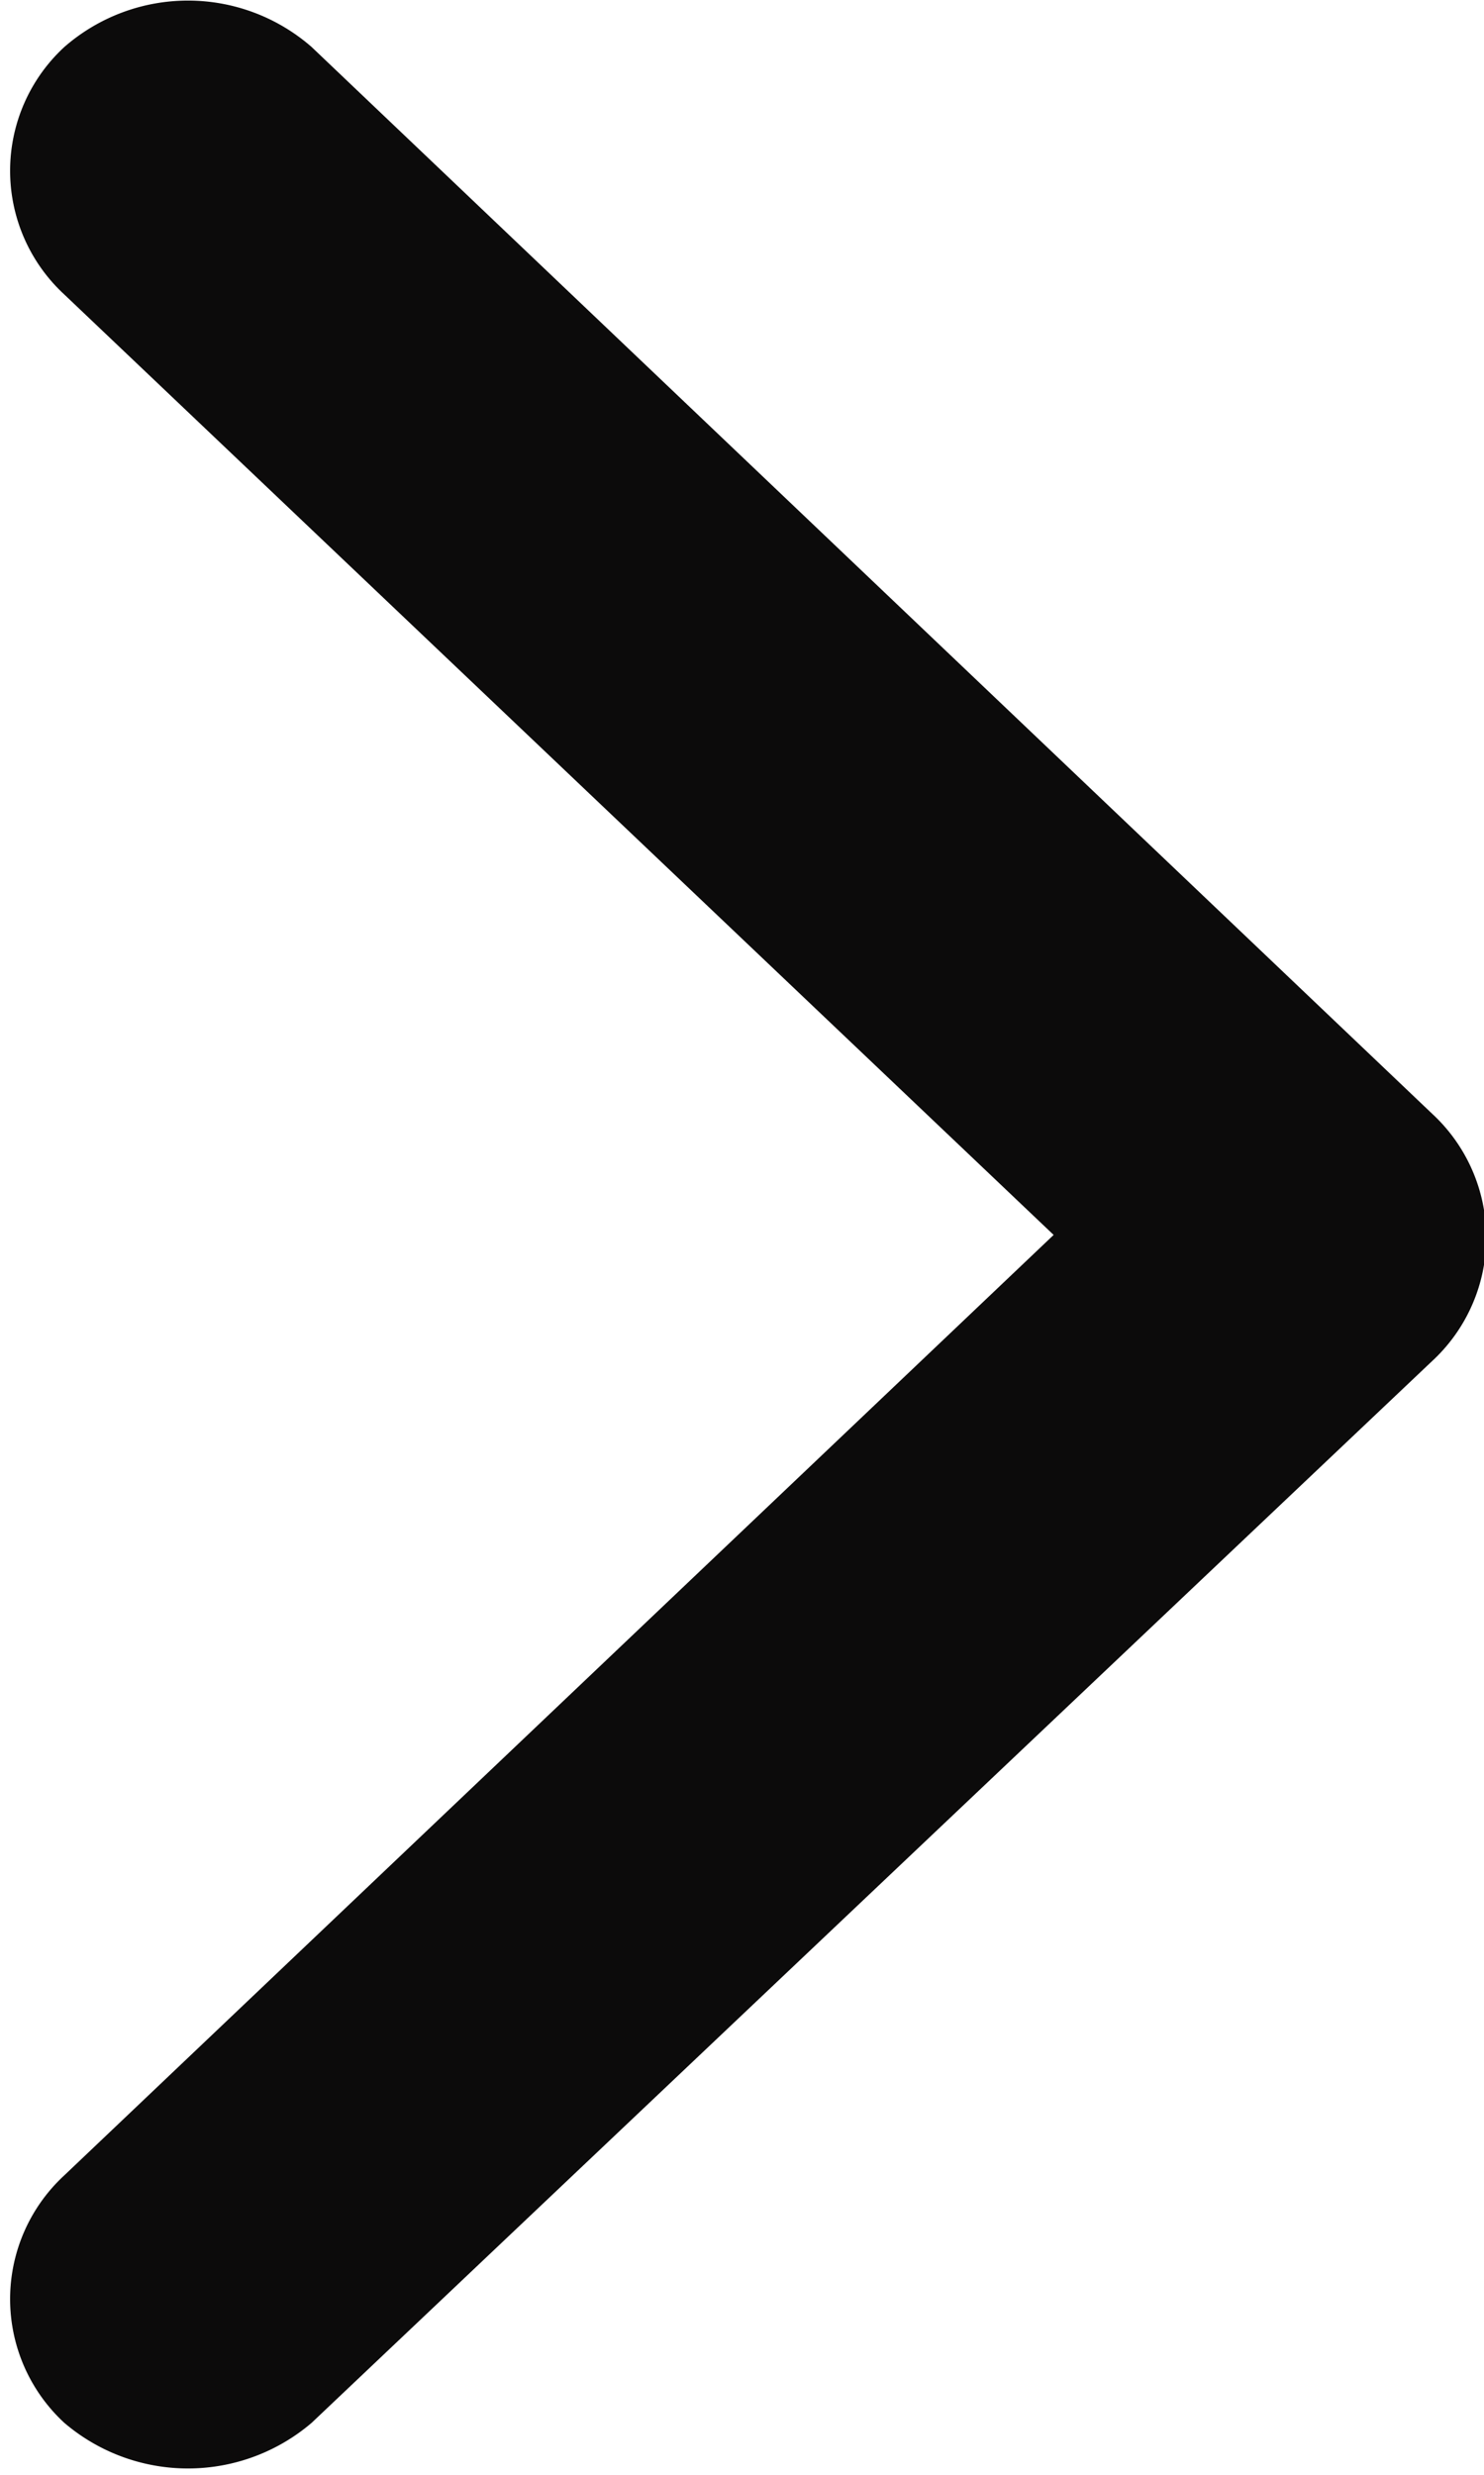 <svg xmlns="http://www.w3.org/2000/svg" viewBox="0 0 6 10"><defs><style>.cls-1{fill:#0c0b0b;}</style></defs><title>Arrow_right_</title><g id="Слой_2" data-name="Слой 2"><g id="Слой_1-2" data-name="Слой 1"><path class="cls-1" d="M5.79,5.5,1.26,9.79a.77.77,0,0,1-1,0,.68.68,0,0,1,0-1l4-3.8-4-3.8a.68.68,0,0,1,0-1,.76.76,0,0,1,1,0L5.79,4.5a.68.68,0,0,1,0,1Z"/></g></g></svg>